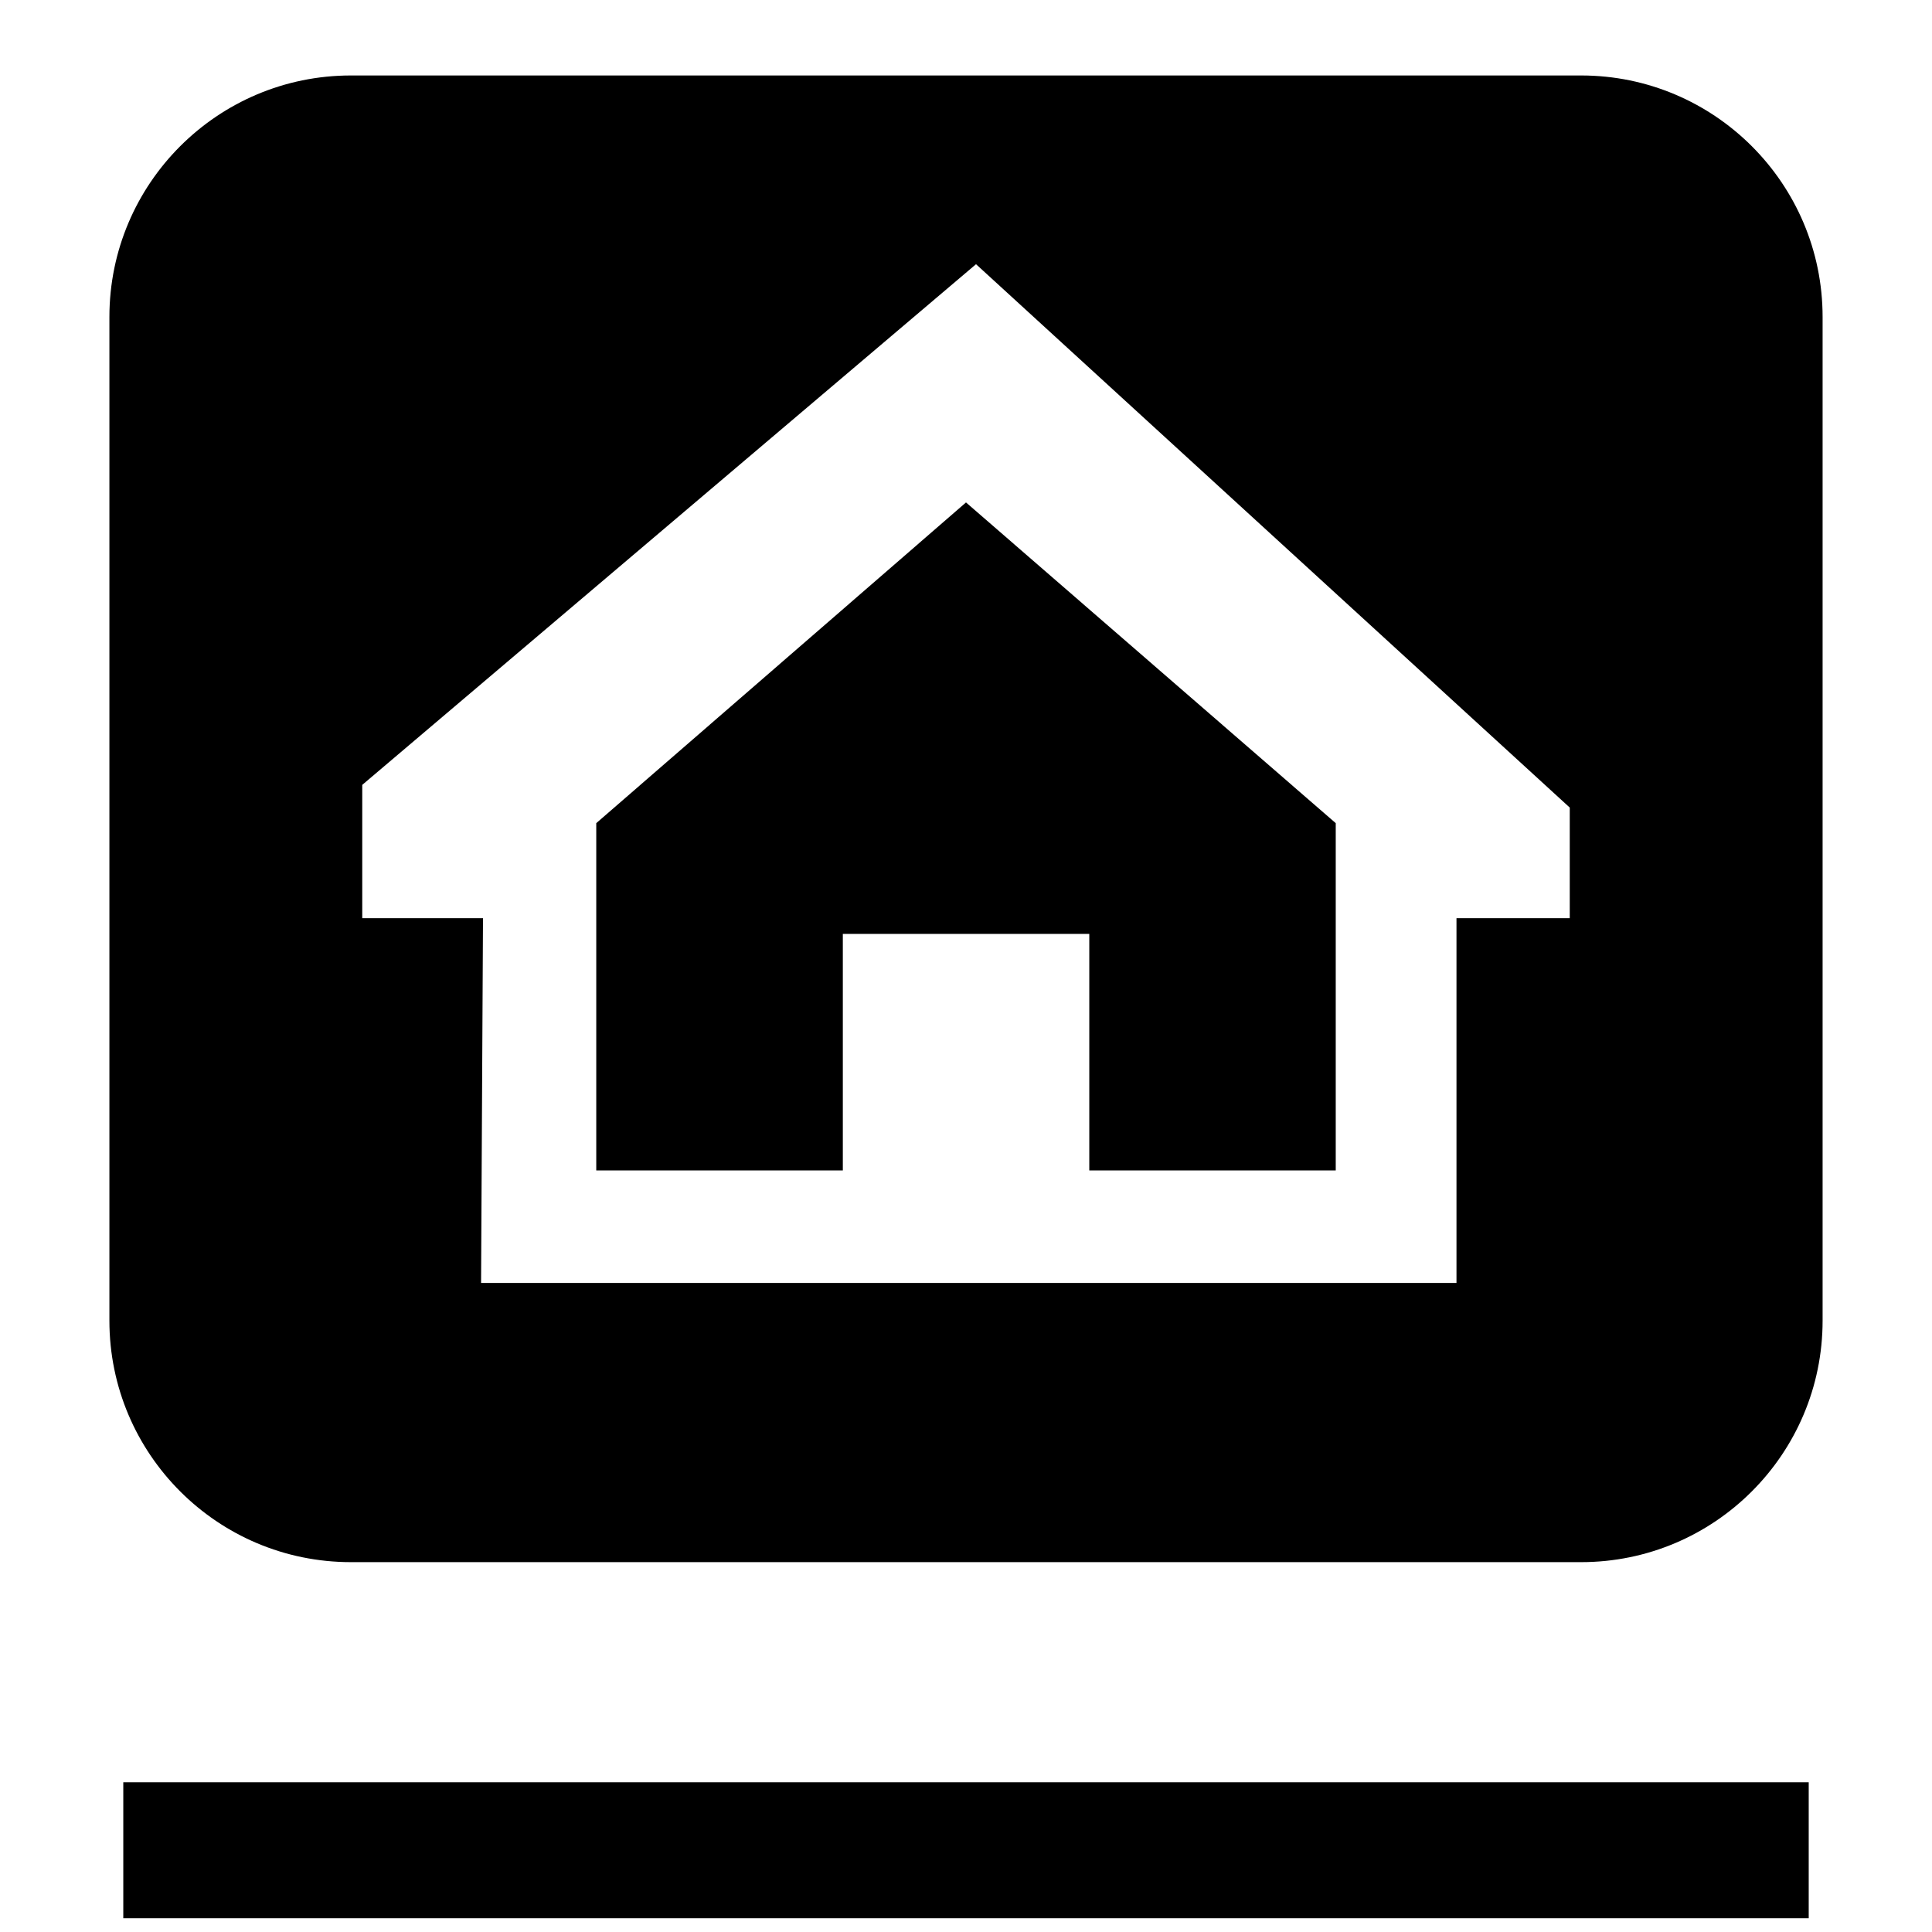 <svg class="icon" viewBox="0 0 1024 1024" xmlns="http://www.w3.org/2000/svg" width="200" height="200"><defs><style/></defs><path d="M65.344 944.64h893.312v72.064H65.344V944.64zM838.016 40H185.984c-70.656 0-128 57.344-128 128v531.968c0 70.656 57.344 128 128 128h652.032c70.656 0 128-57.344 128-128V168c0-70.656-57.344-128-128-128zM832 486.656h-60.032V680H254.976L256 486.656h-64V416l325.312-275.968 314.688 288v58.624z"/><path d="M512 266.304L316.032 436.288v184.064H446.72V494.976h130.624v125.376h130.624V436.288z"/></svg>